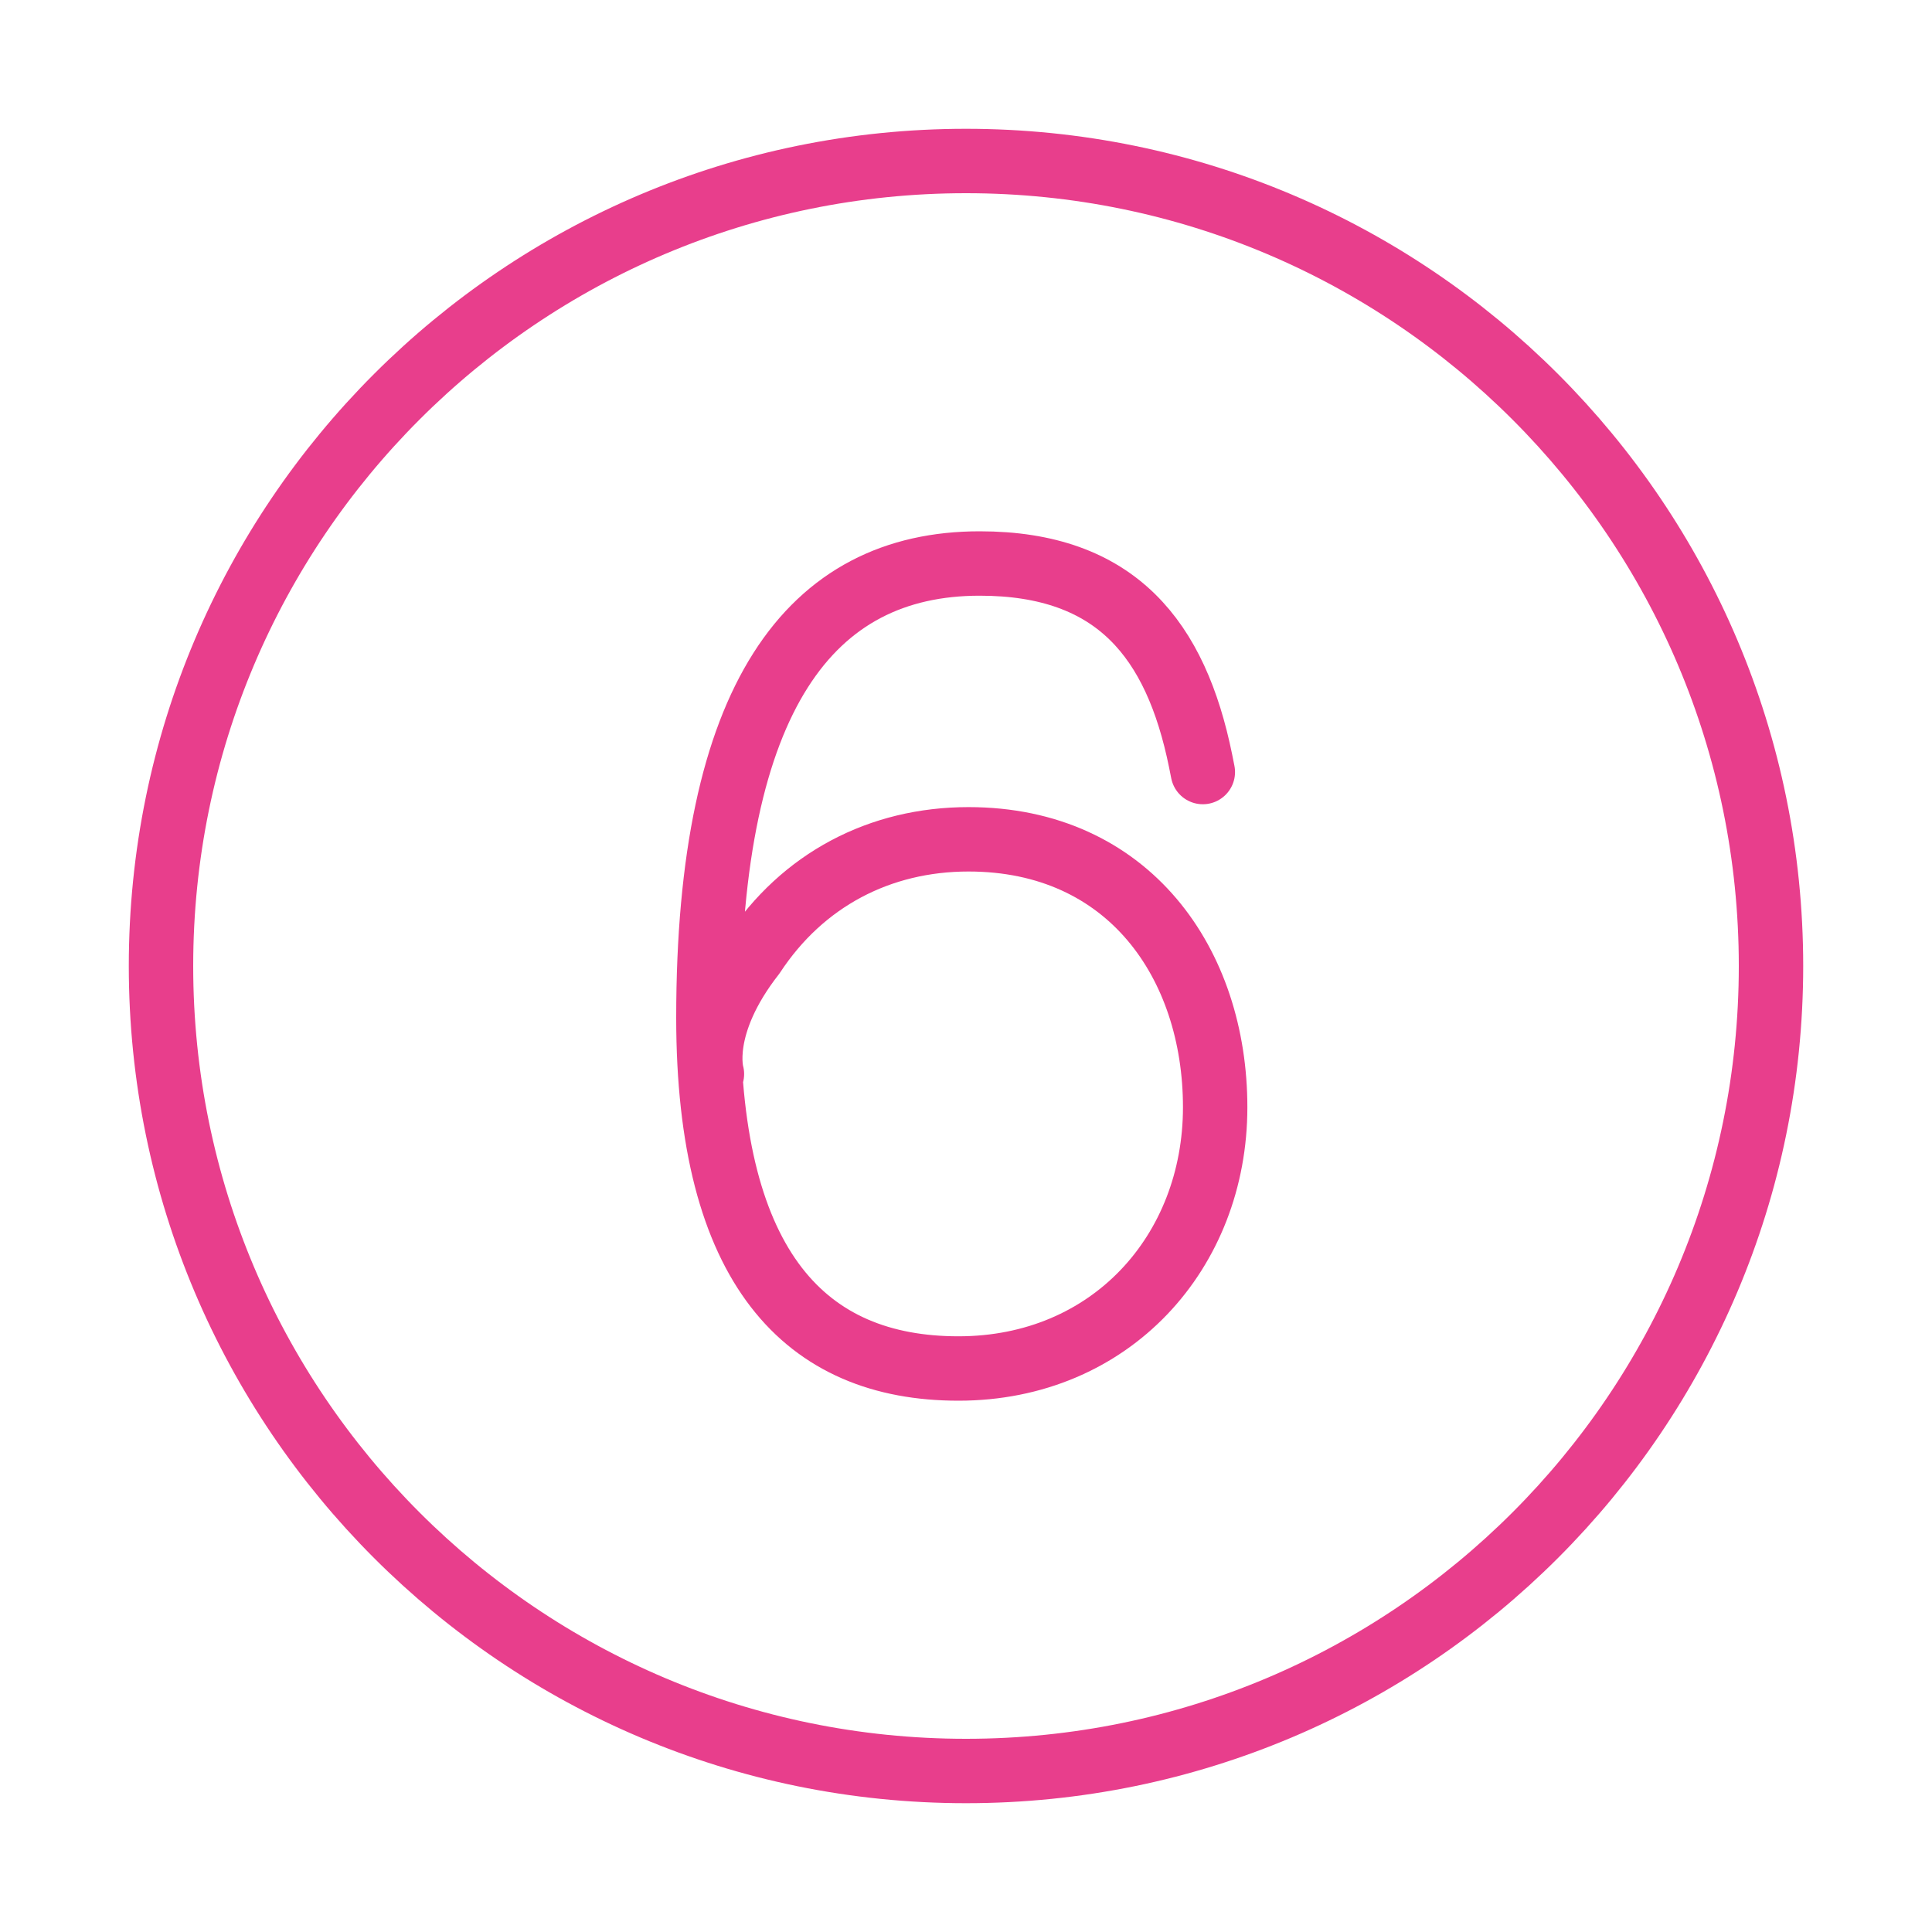 <svg width="120" height="120" viewBox="0 0 120 120" fill="none" xmlns="http://www.w3.org/2000/svg">
<g id="number-6">
<g id="6-numbers-letters-alphabet">
<path id="Layer 1" fill-rule="evenodd" clip-rule="evenodd" d="M60 110C87.614 110 110 87.614 110 60C110 32.386 87.614 10 60 10C32.386 10 10 32.386 10 60C10 87.614 32.386 110 60 110Z" stroke="#E83E8C" stroke-width="4" stroke-linecap="round" stroke-linejoin="round"/>
<path id="Layer 2" d="M74.71 47.953L74.571 47.256C73.039 39.735 69.348 35 60.852 35C50.337 35 44 43.287 44 63.203C44 78.802 50.059 85 59.529 85C69 85 75.476 77.758 75.476 68.774C75.476 59.861 70.114 52.131 60.156 52.131C54.655 52.131 49.85 54.638 46.785 59.304C43.326 63.731 44.219 66.708 44.219 66.708" stroke="#E83E8C" stroke-width="4" stroke-linecap="round" stroke-linejoin="round"/>
</g>
</g>
</svg>
